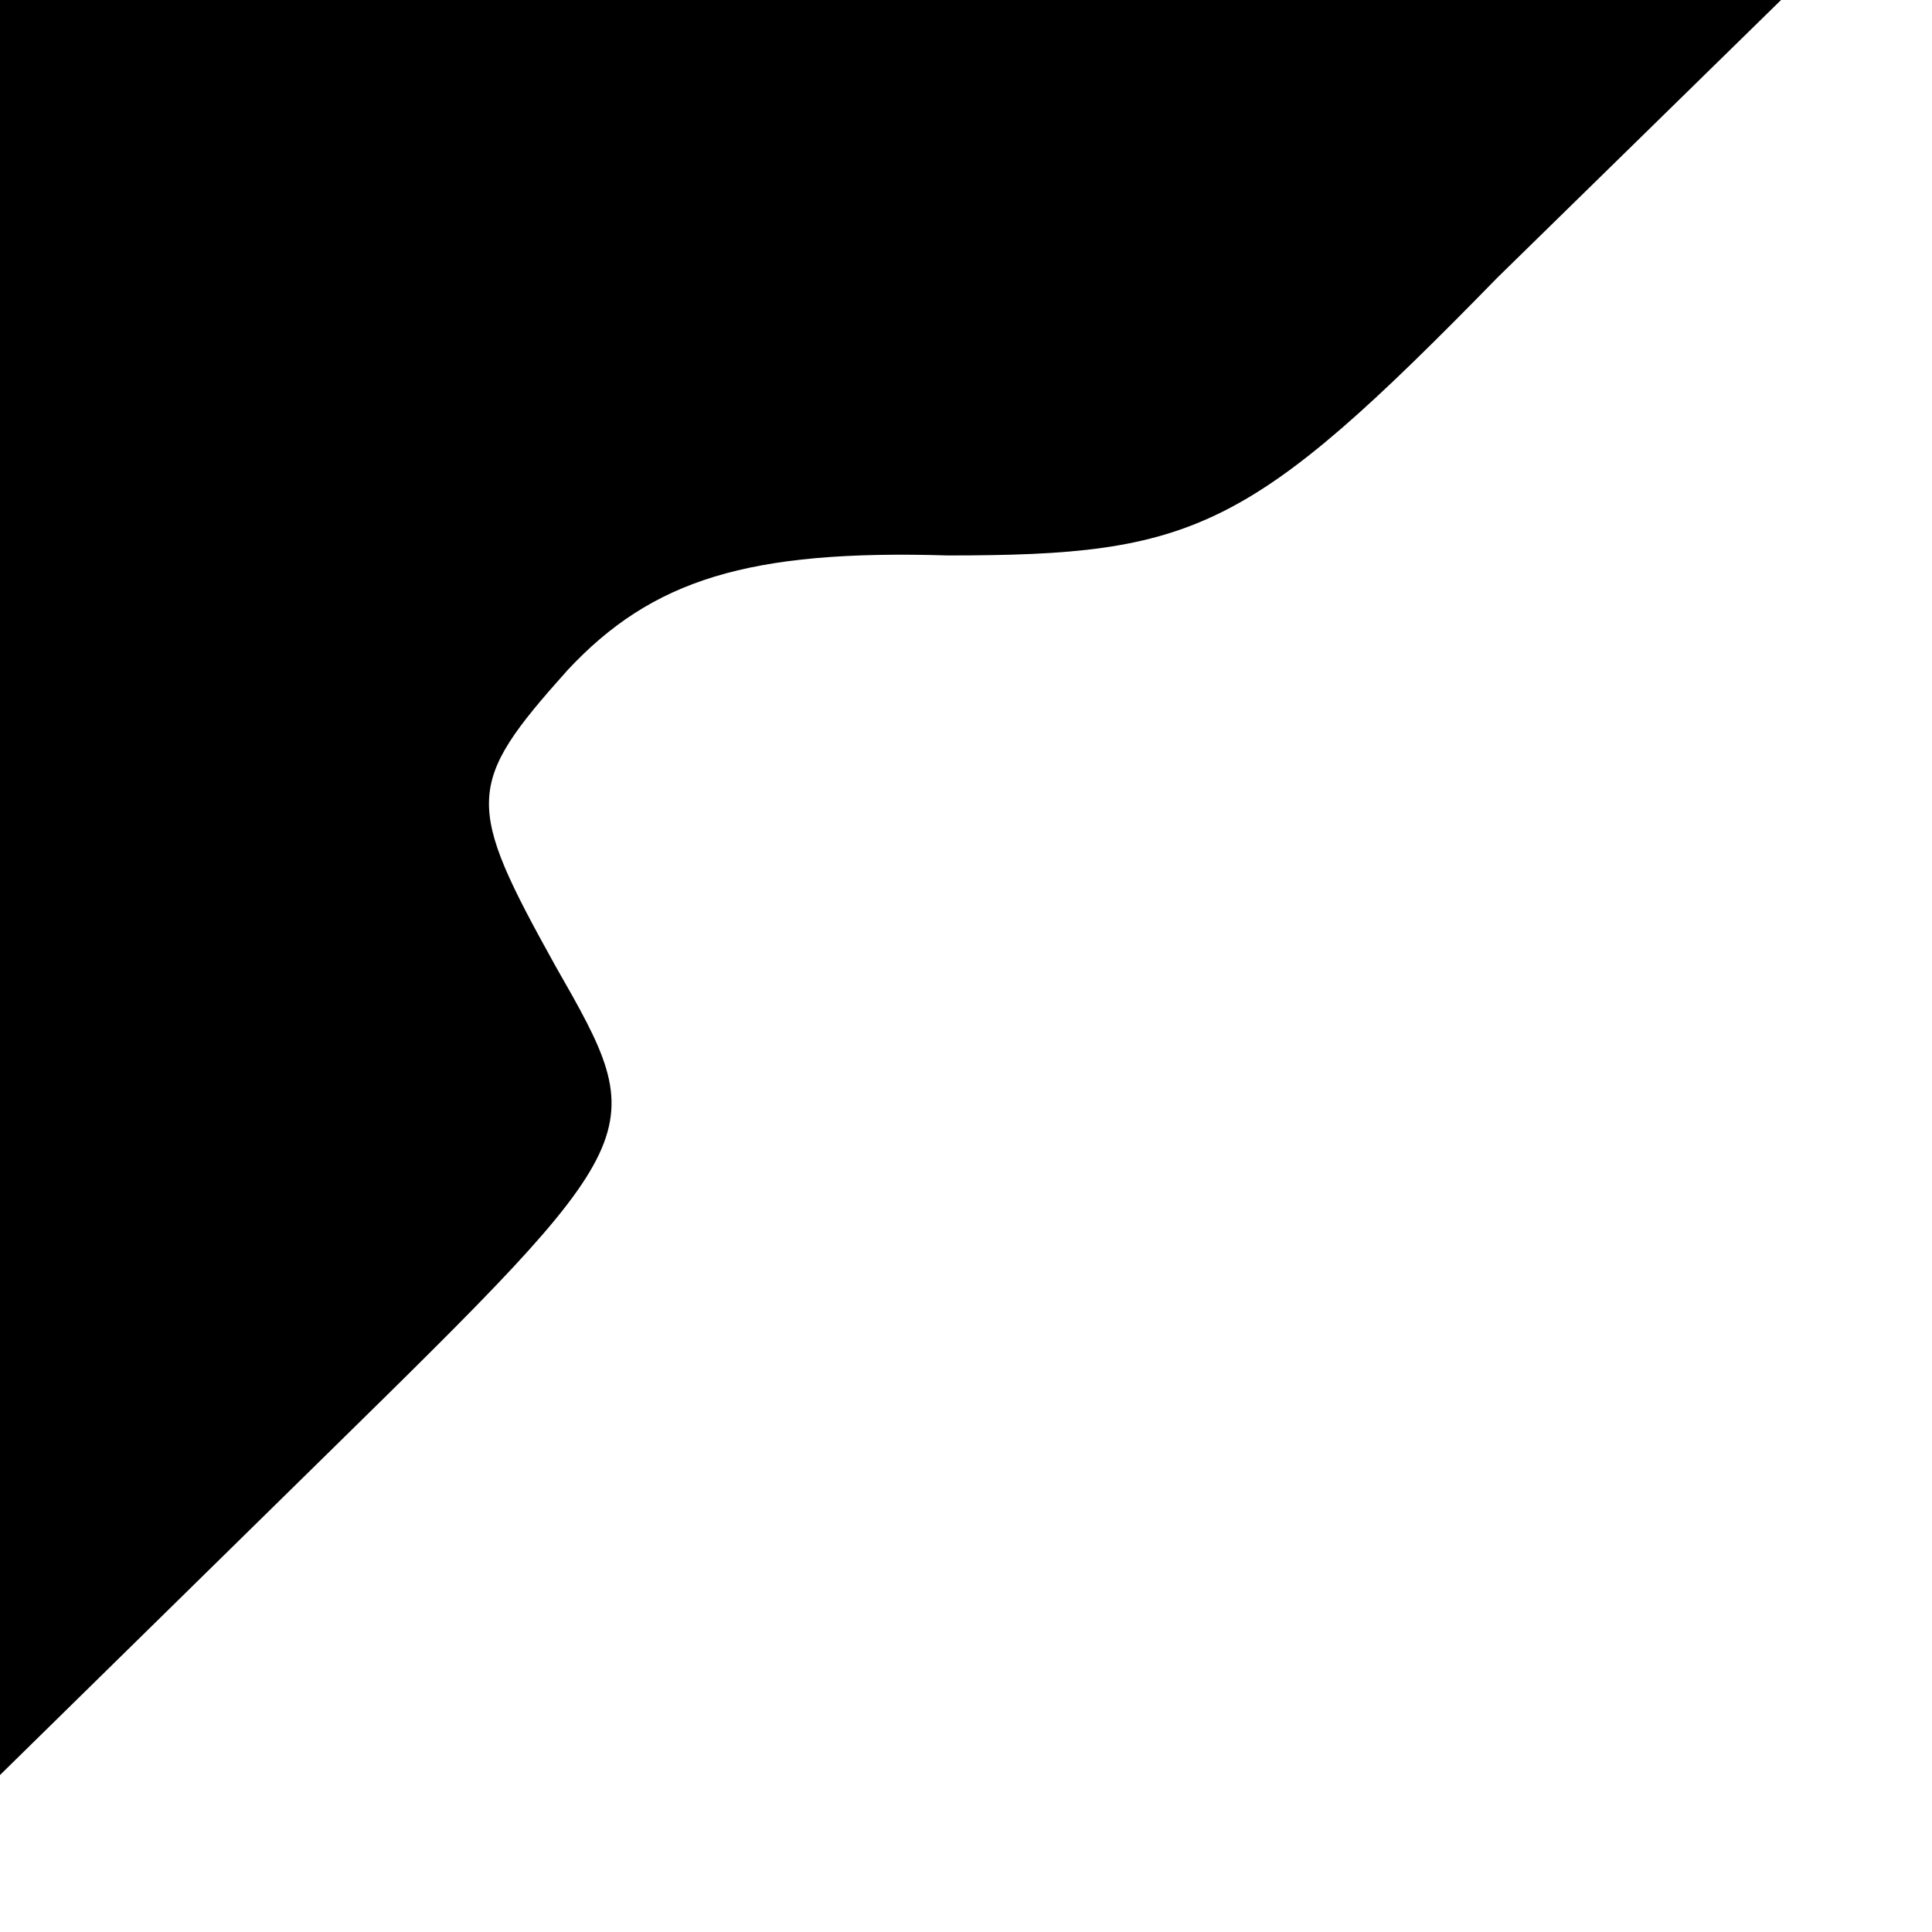 <?xml version="1.0" standalone="no"?>
<!DOCTYPE svg PUBLIC "-//W3C//DTD SVG 20010904//EN"
 "http://www.w3.org/TR/2001/REC-SVG-20010904/DTD/svg10.dtd">
<svg version="1.0" xmlns="http://www.w3.org/2000/svg"
 width="32pt" height="32pt" viewBox="0 0 32 32"
 preserveAspectRatio="xMidYMid meet">

<g transform="translate(0,32) scale(0.1,-0.1)"
fill="#000000" stroke="none">
<path d="M0 173 l0 -147 54 53 c54 53 54 53 38 81 -15 27 -15 30 2 49 14 15
30 20 63 19 41 0 50 4 91 46 l47 46 -148 0 -147 0 0 -147z"/>
</g>
</svg>
